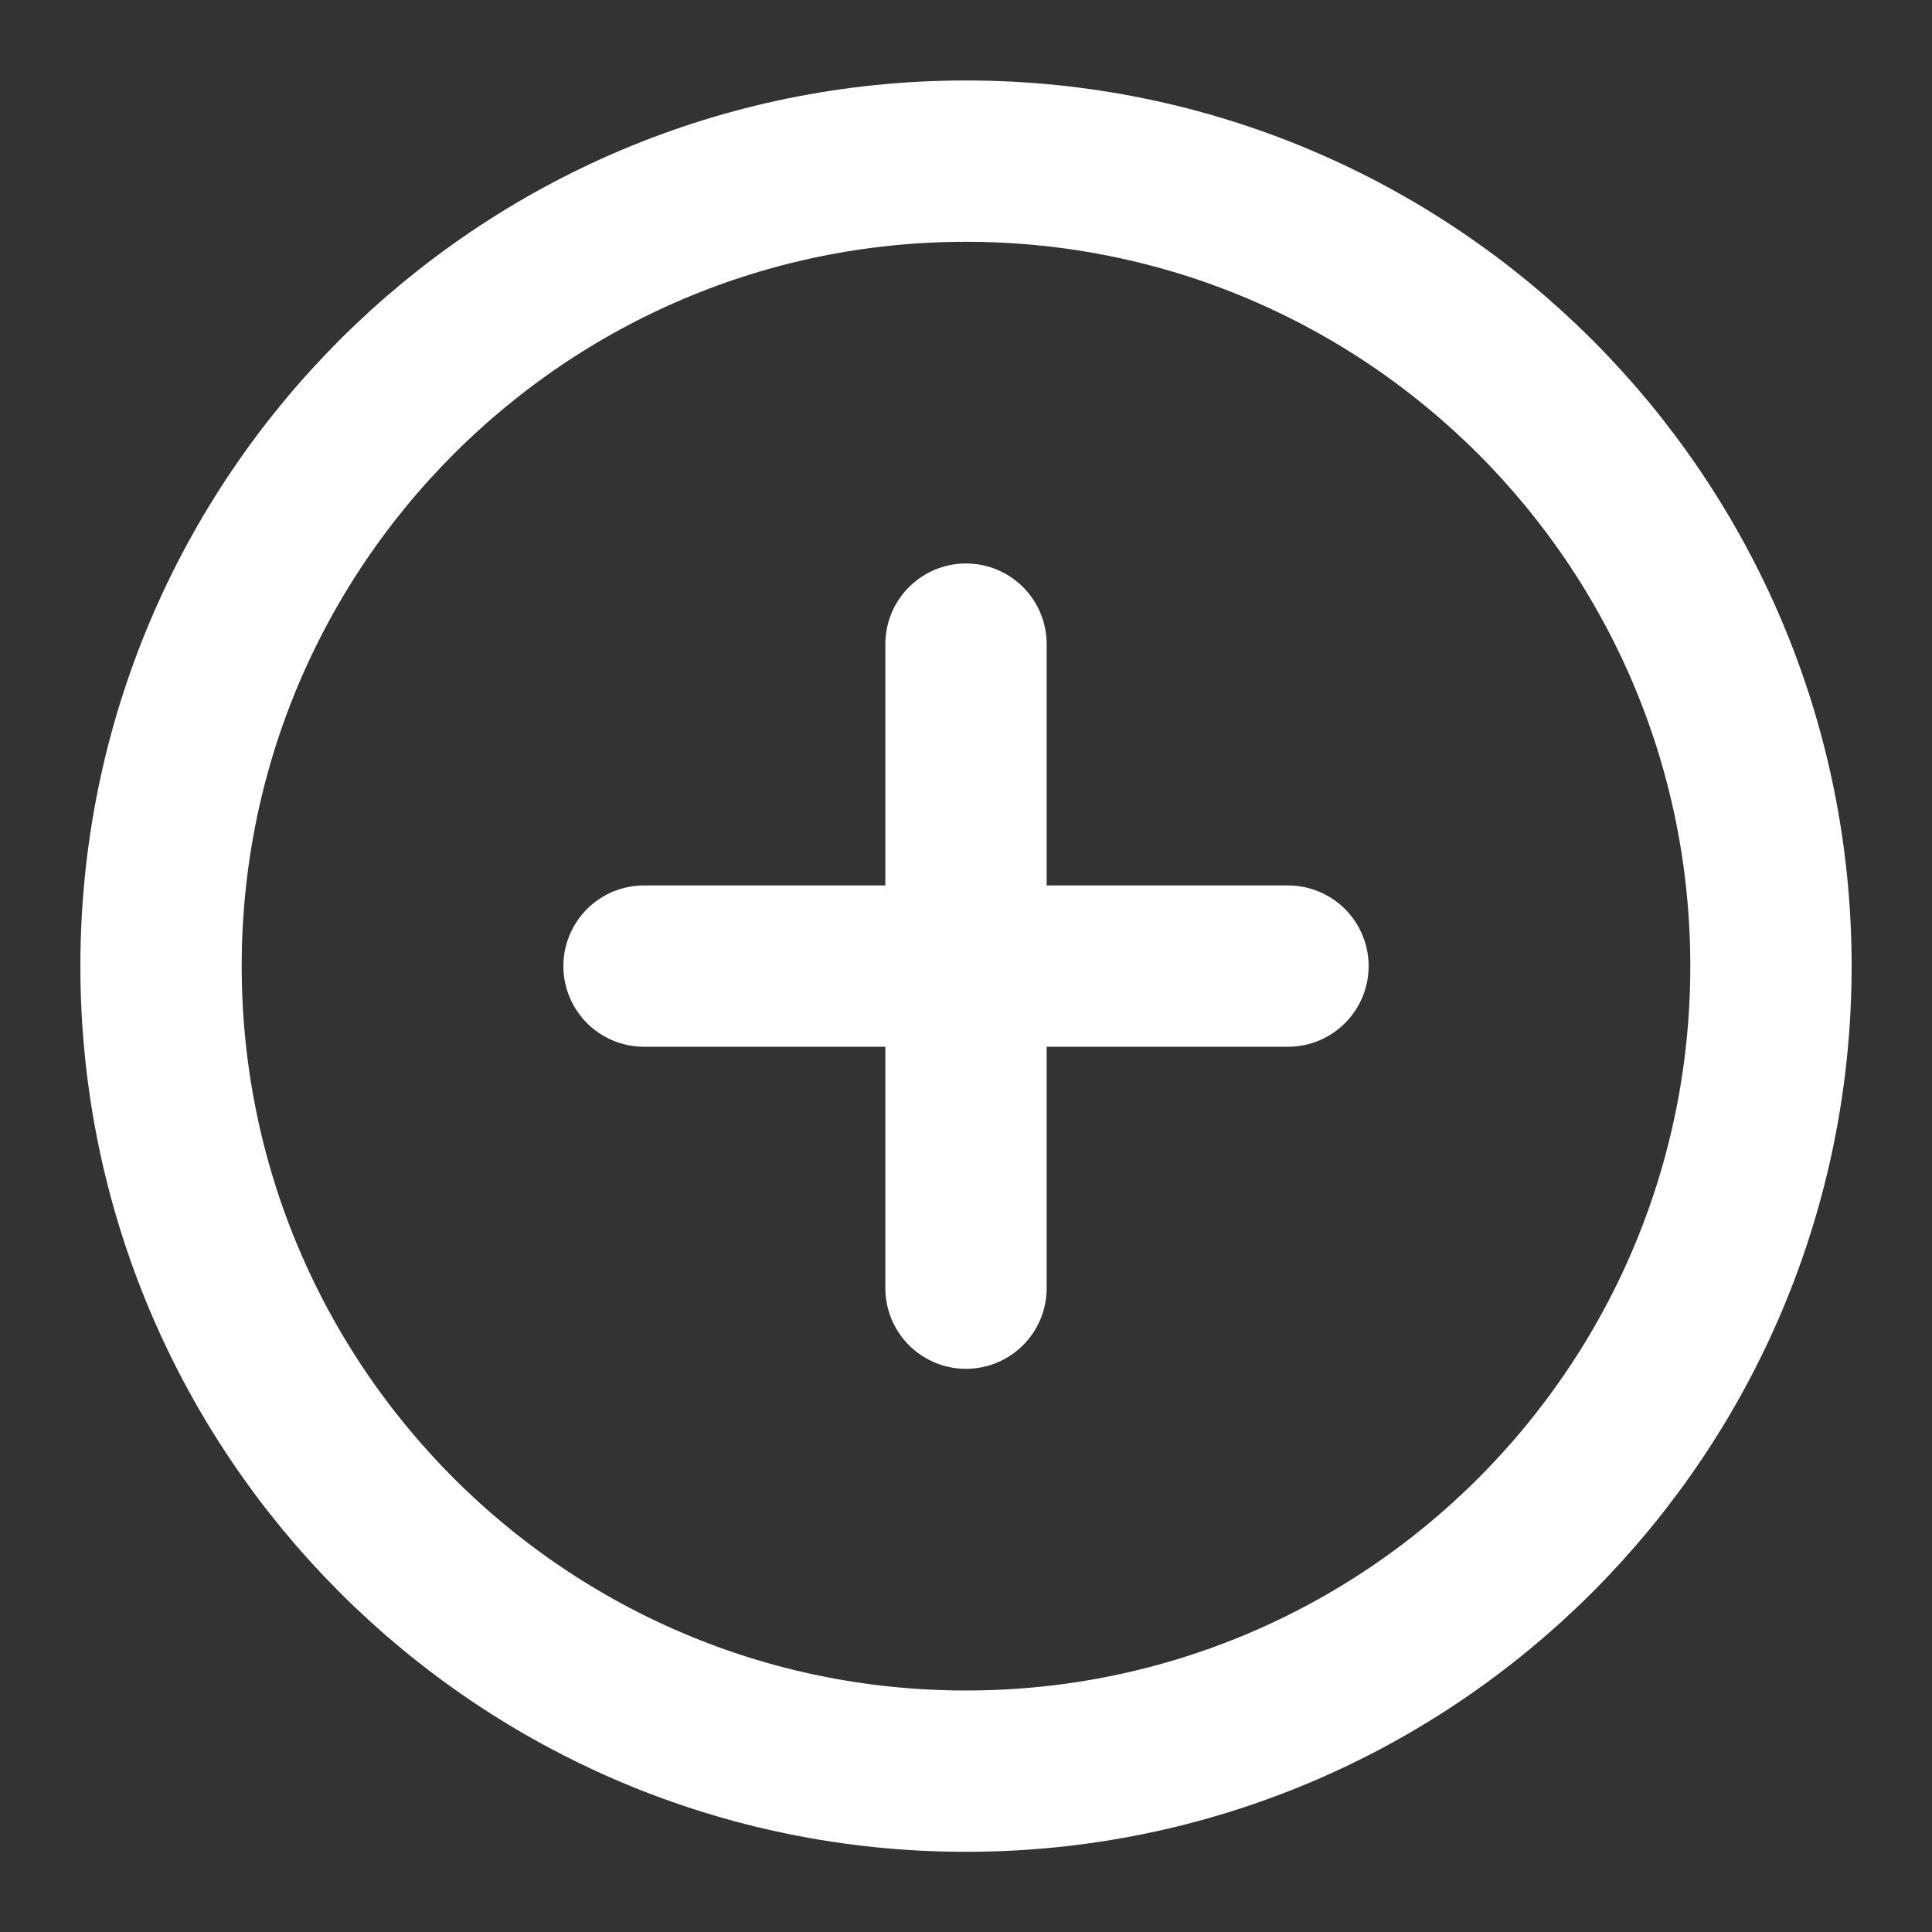 <svg width="20" height="20" viewBox="0 0 20 20" fill="none" xmlns="http://www.w3.org/2000/svg">
<rect x="0" y="0" width="20" height="20" fill="#333333" stroke="none"/>
<g clip-path="url(#clip0_20086_48664)">
<path d="M10 6.668V13.335M6.667 10.001H13.333M18.333 10.001C18.333 14.604 14.602 18.335 10 18.335C5.397 18.335 1.667 14.604 1.667 10.001C1.667 5.399 5.397 1.668 10 1.668C14.602 1.668 18.333 5.399 18.333 10.001Z" stroke="white" stroke-width="1.67" stroke-linecap="round" stroke-linejoin="round"/>
</g>
<defs>
<clipPath id="clip0_20086_48664">
<rect width="20" height="20" fill="white"/>
</clipPath>
</defs>
</svg>
